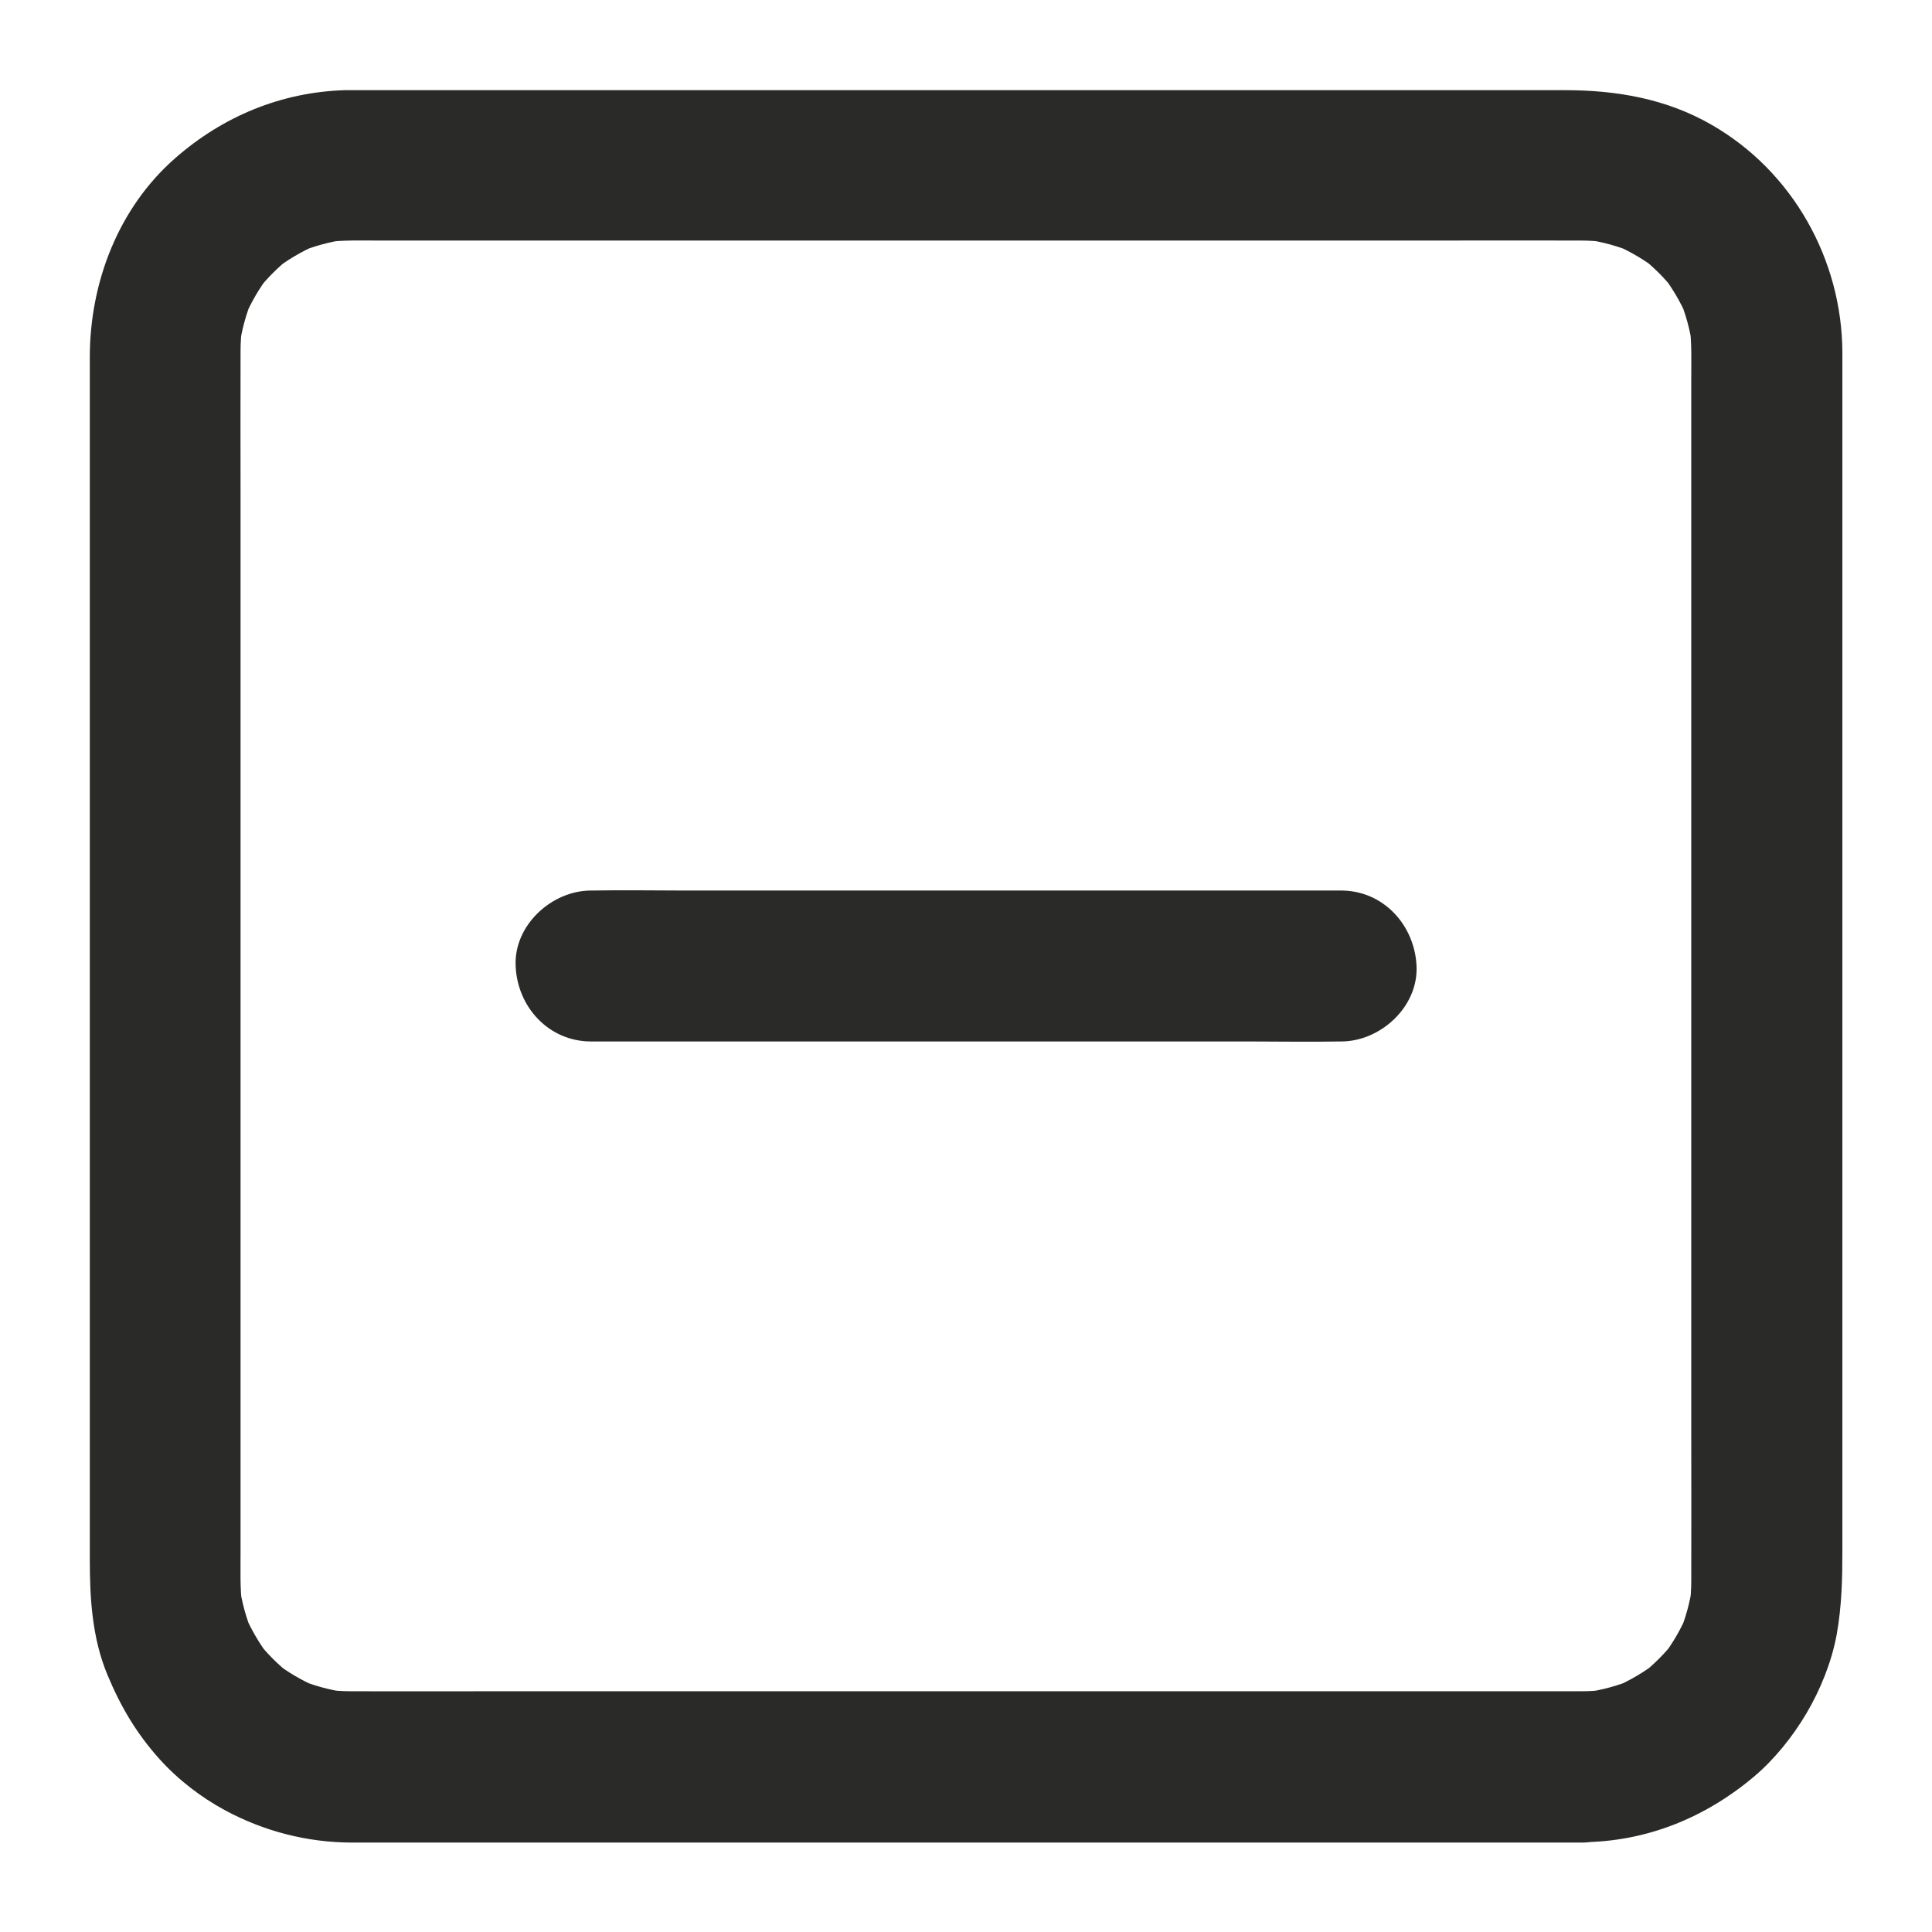 <svg height='100px' width='100px'  fill="#2a2a28" xmlns="http://www.w3.org/2000/svg" xmlns:xlink="http://www.w3.org/1999/xlink" version="1.1" x="0px" y="0px" viewBox="0 0 1024 1024" style="enable-background:new 0 0 1024 1024;" xml:space="preserve"><g><g><path d="M838.4,896.4c-22,0-44,0-66,0c-52.7,0-105.4,0-158.1,0c-63.4,0-126.9,0-190.3,0c-54.2,0-108.5,0-162.7,0    c-25.1,0-50.2,0.1-75.3,0c-4.3,0-8.6-0.3-12.9-0.8c3.5,0.5,7.1,1,10.6,1.4c-8.9-1.2-17.6-3.6-25.9-7.1c3.2,1.3,6.4,2.7,9.6,4    c-7.7-3.4-14.9-7.6-21.5-12.7c2.7,2.1,5.4,4.2,8.1,6.3c-6.6-5.2-12.4-11-17.6-17.6c2.1,2.7,4.2,5.4,6.3,8.1    c-5.1-6.7-9.3-13.8-12.7-21.5c1.3,3.2,2.7,6.4,4,9.6c-3.5-8.3-5.9-17-7.1-25.9c0.5,3.5,1,7.1,1.4,10.6c-1.1-9.1-0.8-18.4-0.8-27.6    c0-15.5,0-31,0-46.4c0-52.6,0-105.1,0-157.7c0-64.1,0-128.1,0-192.2c0-54.8,0-109.5,0-164.3c0-25.5-0.1-51.1,0-76.6    c0-4.3,0.3-8.6,0.8-12.9c-0.5,3.5-1,7.1-1.4,10.6c1.2-8.9,3.6-17.6,7.1-25.9c-1.3,3.2-2.7,6.4-4,9.6c3.4-7.7,7.6-14.9,12.7-21.5    c-2.1,2.7-4.2,5.4-6.3,8.1c5.2-6.6,11-12.4,17.6-17.6c-2.7,2.1-5.4,4.2-8.1,6.3c6.7-5.1,13.8-9.3,21.5-12.7    c-3.2,1.3-6.4,2.7-9.6,4c8.3-3.5,17-5.9,25.9-7.1c-3.5,0.5-7.1,1-10.6,1.4c9.1-1.1,18.4-0.8,27.6-0.8c15.5,0,31,0,46.4,0    c52.6,0,105.1,0,157.7,0c64.1,0,128.1,0,192.2,0c54.8,0,109.5,0,164.3,0c25.5,0,51.1-0.1,76.6,0c4.3,0,8.6,0.3,12.9,0.8    c-3.5-0.5-7.1-1-10.6-1.4c8.9,1.2,17.6,3.6,25.9,7.1c-3.2-1.3-6.4-2.7-9.6-4c7.7,3.4,14.9,7.6,21.5,12.7c-2.7-2.1-5.4-4.2-8.1-6.3    c6.6,5.2,12.4,11,17.6,17.6c-2.1-2.7-4.2-5.4-6.3-8.1c5.1,6.7,9.3,13.8,12.7,21.5c-1.3-3.2-2.7-6.4-4-9.6c3.5,8.3,5.9,17,7.1,25.9    c-0.5-3.5-1-7.1-1.4-10.6c1.1,9.1,0.8,18.4,0.8,27.6c0,15.5,0,31,0,46.4c0,52.6,0,105.1,0,157.7c0,64.1,0,128.1,0,192.2    c0,54.8,0,109.5,0,164.3c0,25.5,0.1,51.1,0,76.6c0,4.3-0.3,8.6-0.8,12.9c0.5-3.5,1-7.1,1.4-10.6c-1.2,8.9-3.6,17.6-7.1,25.9    c1.3-3.2,2.7-6.4,4-9.6c-3.4,7.7-7.6,14.9-12.7,21.5c2.1-2.7,4.2-5.4,6.3-8.1c-5.2,6.6-11,12.4-17.6,17.6c2.7-2.1,5.4-4.2,8.1-6.3    c-6.7,5.1-13.8,9.3-21.5,12.7c3.2-1.3,6.4-2.7,9.6-4c-8.3,3.5-17,5.9-25.9,7.1c3.5-0.5,7.1-1,10.6-1.4    C846.7,896.1,842.6,896.4,838.4,896.4c-10.3,0.1-21,4.4-28.3,11.7c-6.9,6.9-12.2,18.3-11.7,28.3c1,21.5,17.6,40.2,40,40    c34.1-0.2,65.3-12.9,91.2-34.7c11-9.3,20.5-21.2,27.8-33.5c7.5-12.7,13.4-27.3,16.1-41.9c2.7-15.3,3-29.5,3-44.7    c0-18.2,0-36.4,0-54.6c0-27.4,0-54.9,0-82.3c0-33.2,0-66.5,0-99.7c0-35.6,0-71.2,0-106.8c0-34.5,0-69,0-103.5c0-30,0-60,0-89.9    c0-22,0-44,0-66c0-10.6,0-21.1,0-31.7c-0.1-49.4-26.3-96.3-69.4-121c-24-13.8-50.4-18.3-77.6-18.3c-15.4,0-30.9,0-46.3,0    c-25.5,0-51,0-76.6,0c-32.2,0-64.3,0-96.5,0c-35.4,0-70.7,0-106.1,0c-35.1,0-70.2,0-105.3,0c-31.4,0-62.8,0-94.2,0    c-24.2,0-48.5,0-72.7,0c-13.6,0-27.3,0-40.9,0c-2.7,0-5.4,0-8.1,0c-33.7,1-64.7,13.9-89.9,36c-30.2,26.4-45.3,66-45.3,105.5    c0,12.5,0,25,0,37.4c0,23.4,0,46.8,0,70.2c0,30.9,0,61.7,0,92.6c0,34.9,0,69.8,0,104.7c0,35.5,0,70.9,0,106.4    c0,32.6,0,65.2,0,97.8c0,26.3,0,52.6,0,78.9c0,16.5,0,33,0,49.6c0,20.7,1.3,41.4,9.3,60.7c7,16.8,15.3,31,27.6,44.7    c9.8,10.9,22,20.3,34.8,27.2c20.6,11.1,43.4,17,66.8,17.1c9.4,0,18.8,0,28.2,0c21,0,42,0,63,0c29.5,0,59.1,0,88.6,0    c34.1,0,68.2,0,102.3,0c35.8,0,71.6,0,107.4,0c33.6,0,67.2,0,100.8,0c28.1,0,56.2,0,84.3,0c19.2,0,38.3,0,57.5,0    c6.8,0,13.5,0,20.3,0c20.9,0,41-18.4,40-40C877.4,914.7,860.8,896.4,838.4,896.4z"></path></g></g><g><g><path d="M313.3,552c13.2,0,26.3,0,39.5,0c31.6,0,63.2,0,94.9,0c38.3,0,76.5,0,114.8,0c33.1,0,66.2,0,99.3,0    c16.1,0,32.2,0.3,48.3,0c0.2,0,0.5,0,0.7,0c20.9,0,41-18.4,40-40c-1-21.7-17.6-40-40-40c-13.2,0-26.3,0-39.5,0    c-31.6,0-63.2,0-94.9,0c-38.3,0-76.5,0-114.8,0c-33.1,0-66.2,0-99.3,0c-16.1,0-32.2-0.3-48.3,0c-0.2,0-0.5,0-0.7,0    c-20.9,0-41,18.4-40,40C274.2,533.7,290.8,552,313.3,552L313.3,552z"></path></g></g></svg>